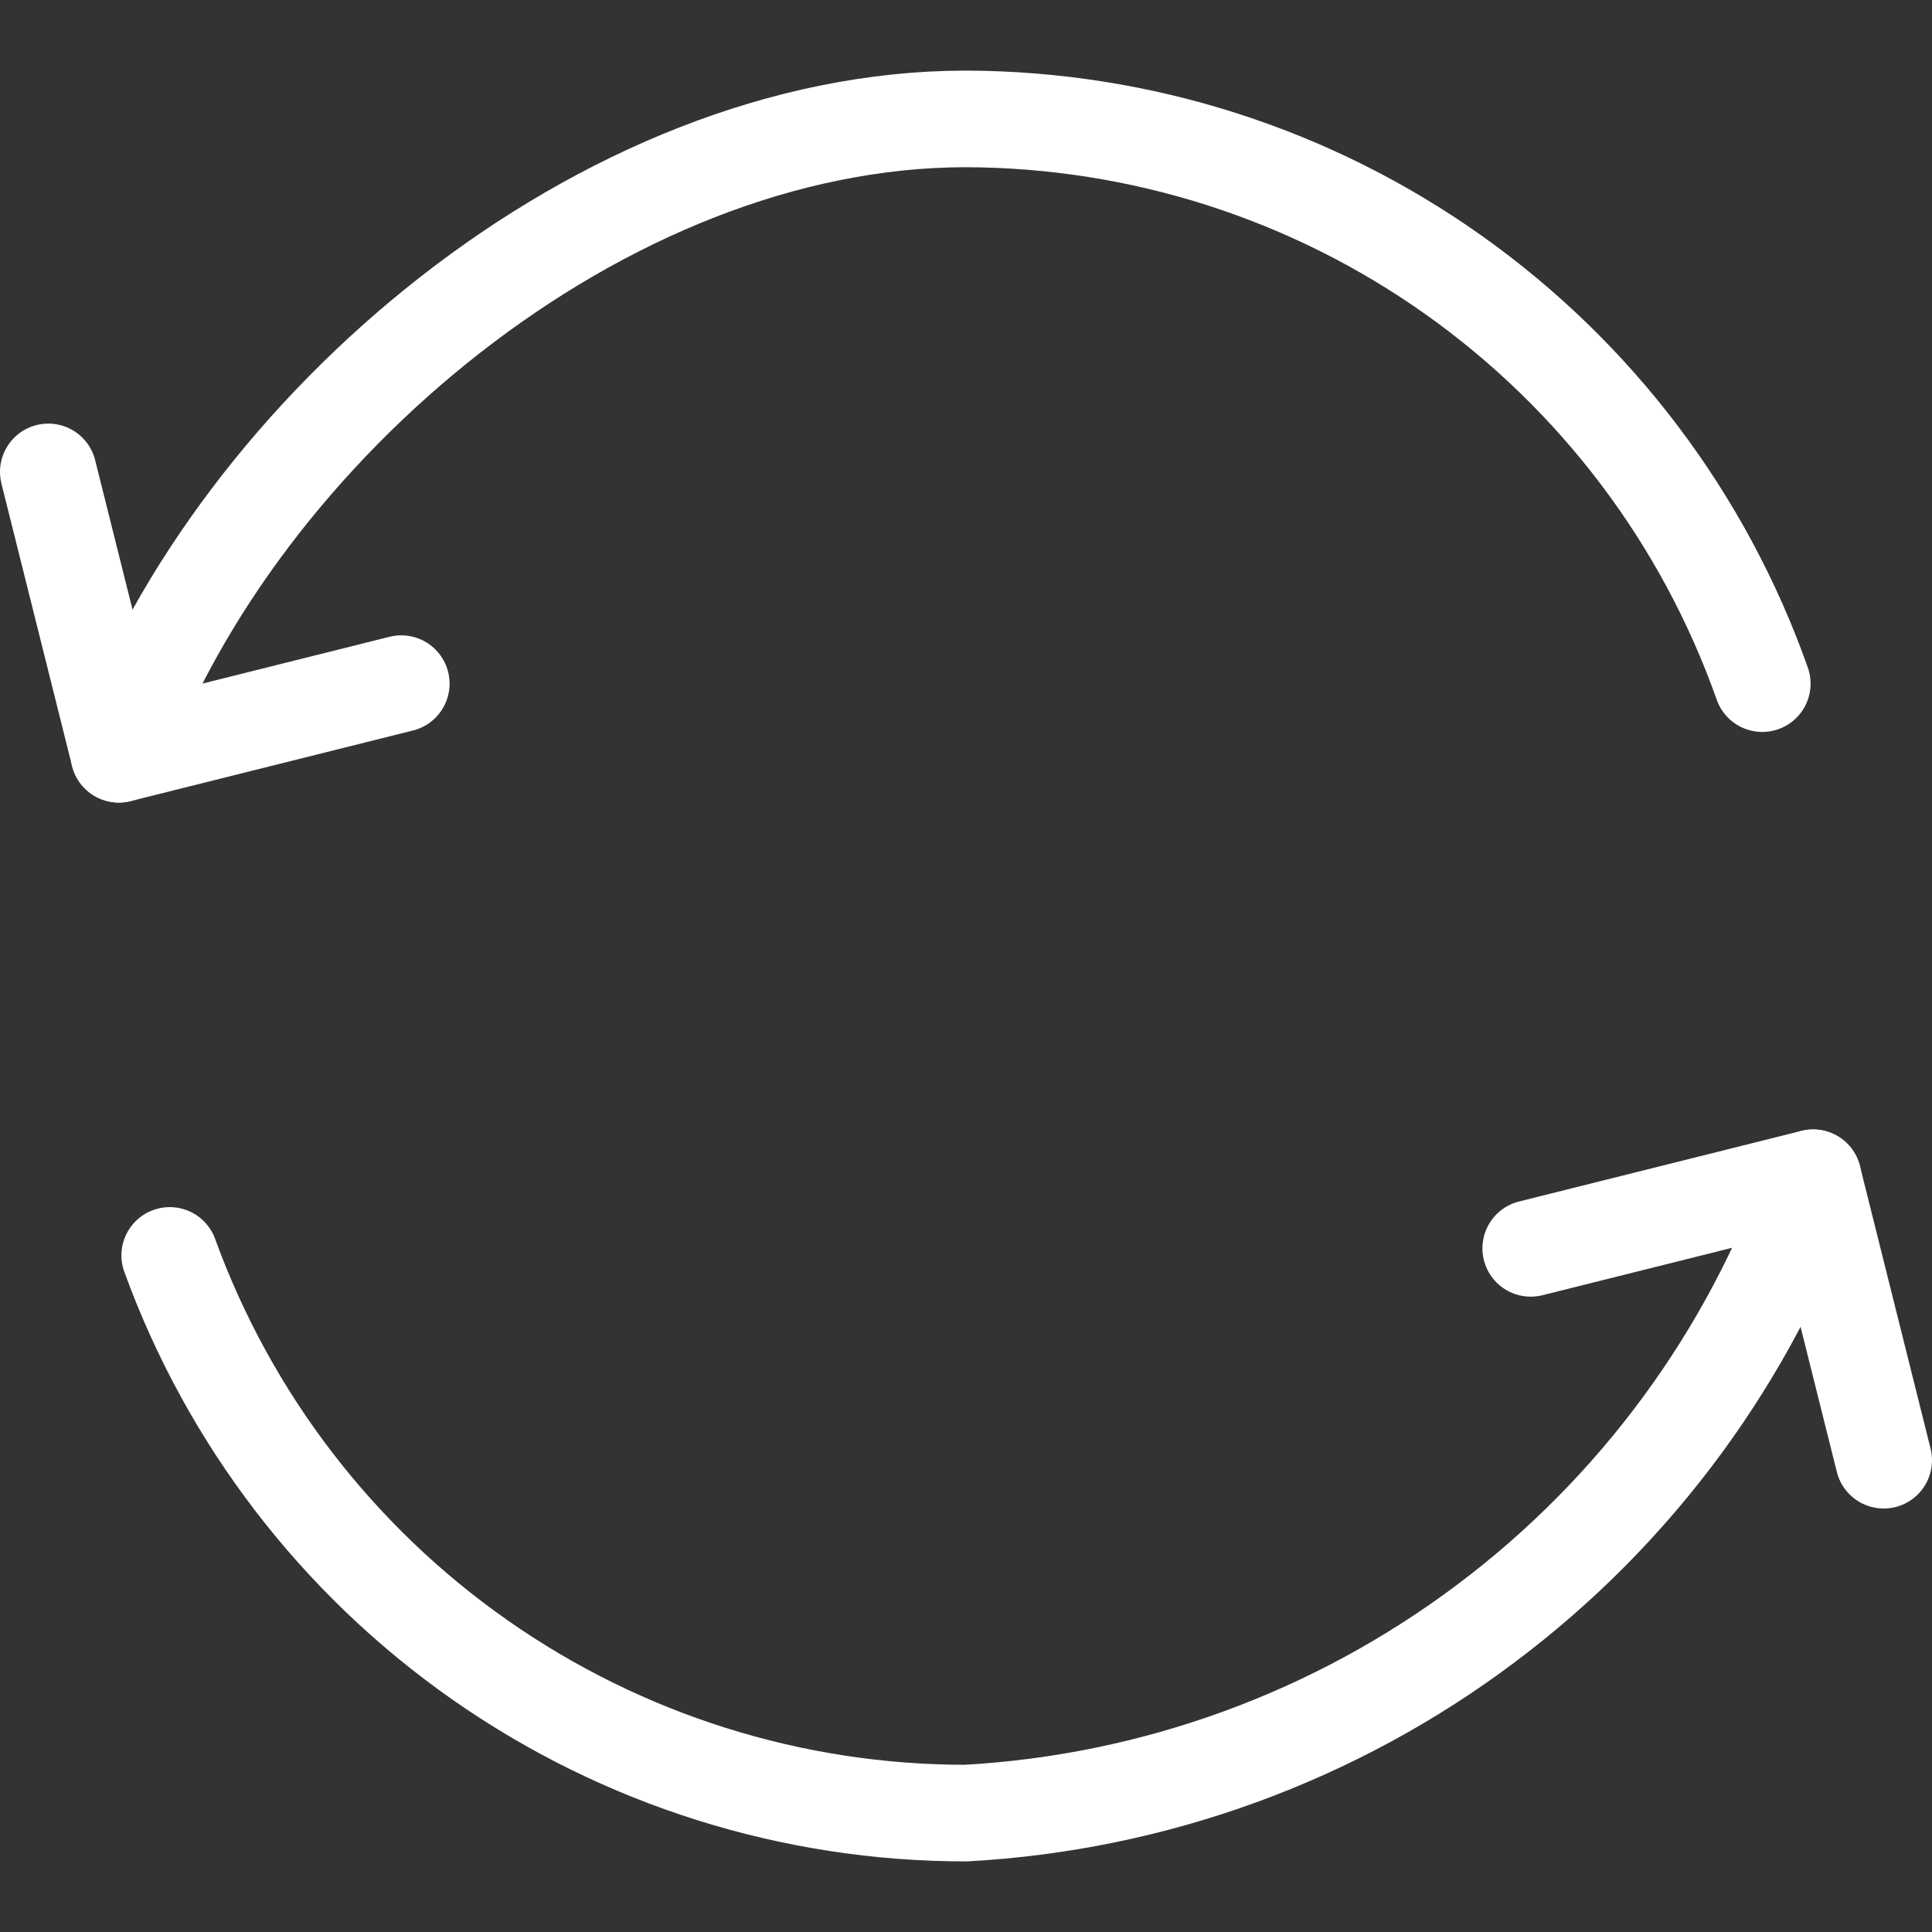<svg width="20" height="20" viewBox="0 0 20 20" fill="none" xmlns="http://www.w3.org/2000/svg">
<rect x="0" y="0" width="20" height="20" fill="#333333" stroke="none"/>
<path d="M15.846 12.923L18.769 12.192L19.5 15.116" stroke="white" stroke-linecap="round" stroke-linejoin="round"/>
<path d="M18.769 12.192C18.12 14.032 16.941 15.638 15.38 16.808C13.82 17.979 11.948 18.661 10 18.769C8.2 18.77 6.443 18.216 4.968 17.183C3.493 16.15 2.372 14.688 1.757 12.996M4.154 7.077L1.231 7.808L0.5 4.885" stroke="white" stroke-linecap="round" stroke-linejoin="round"/>
<path d="M1.231 7.808C2.458 4.446 6.229 1.231 10 1.231C11.809 1.236 13.573 1.8 15.048 2.847C16.524 3.894 17.64 5.371 18.243 7.077" stroke="white" stroke-linecap="round" stroke-linejoin="round"/>
</svg>
